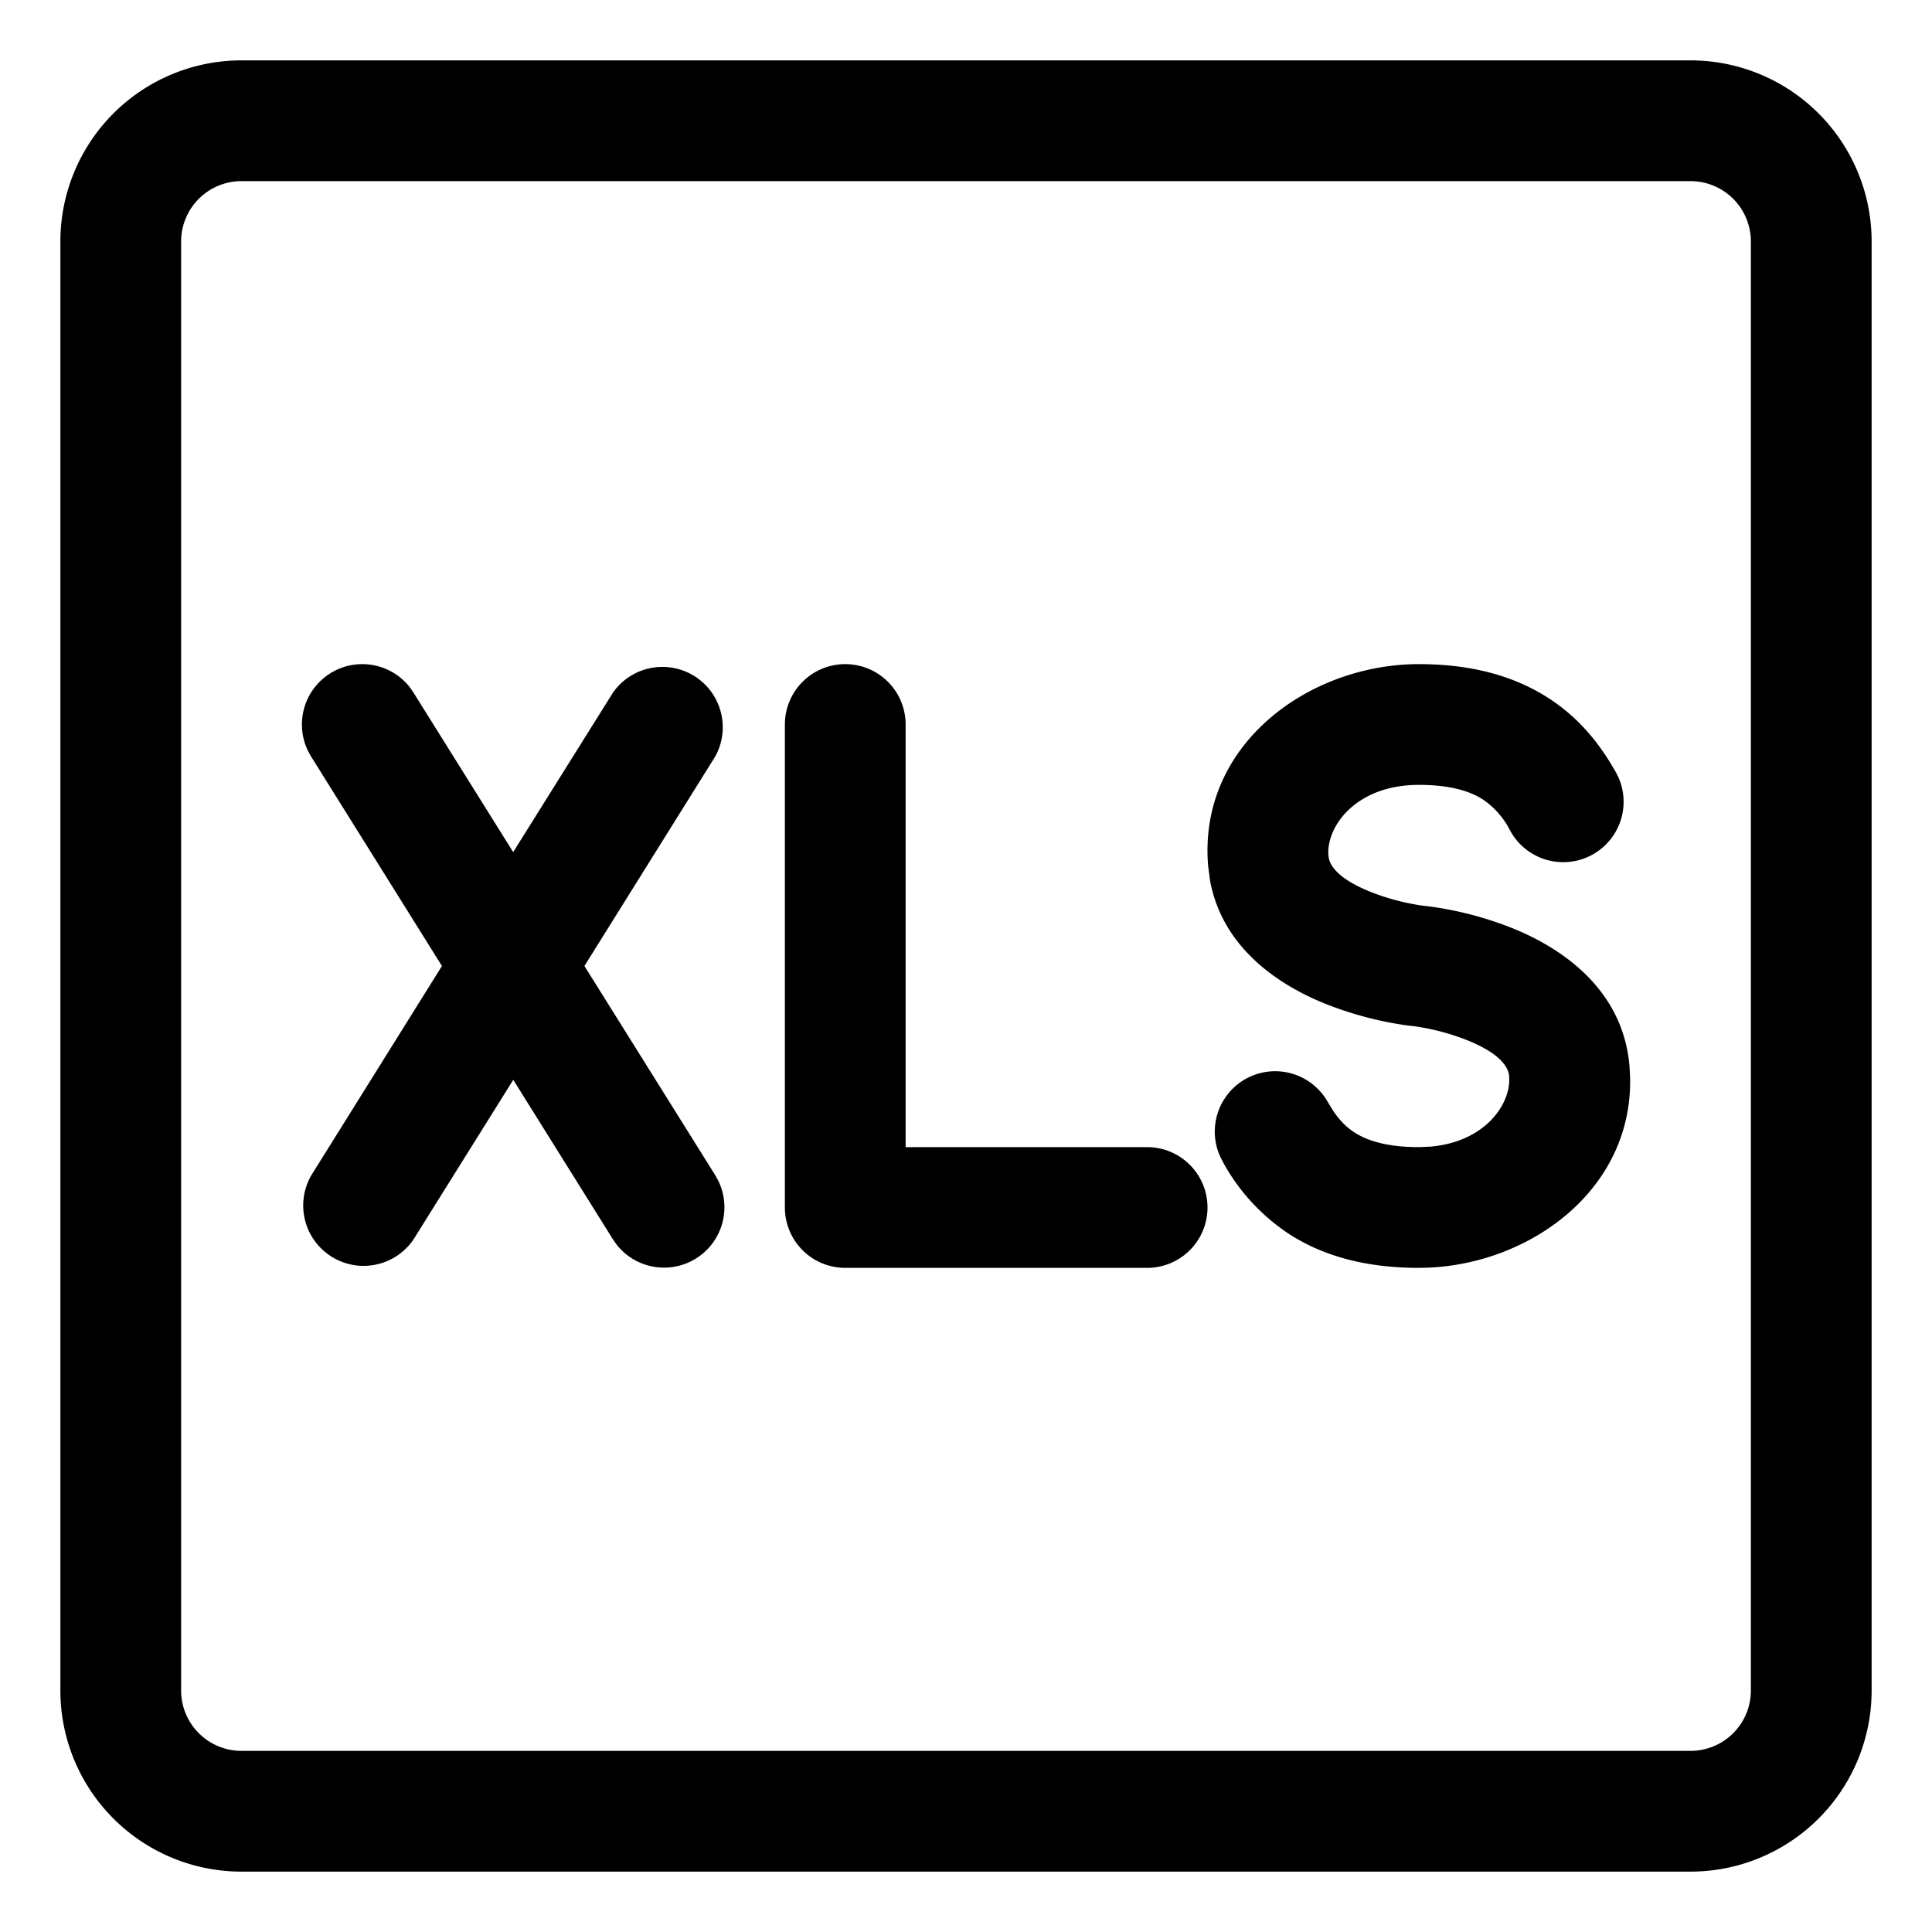 <svg xmlns="http://www.w3.org/2000/svg" width="24" height="24" fill="currentColor" viewBox="0 0 24 24">
  <g clip-path="url(#a)">
    <path d="M21 .75A2.25 2.25 0 0 1 23.25 3v18A2.25 2.25 0 0 1 21 23.25H3A2.25 2.25 0 0 1 .75 21V3A2.25 2.25 0 0 1 3 .75h18ZM3 2.25a.75.75 0 0 0-.75.75v18c0 .414.336.75.75.75h18a.75.75 0 0 0 .75-.75V3a.75.75 0 0 0-.75-.75H3Zm1.103 6.114a.75.75 0 0 1 .989.175l.044.064 1.239 1.982 1.24-1.982a.75.75 0 0 1 1.27.794L7.26 12l1.627 2.602.037.068a.75.75 0 0 1-1.265.79l-.044-.063-1.239-1.983-1.24 1.984a.75.75 0 0 1-1.27-.796L5.49 12 3.864 9.397l-.037-.067a.75.75 0 0 1 .276-.966ZM10.5 8.25a.75.75 0 0 1 .75.75v5.25h3a.75.75 0 0 1 0 1.5H10.5a.75.75 0 0 1-.75-.75V9a.75.75 0 0 1 .75-.75Zm7.125 0c.648 0 1.172.144 1.592.41.417.263.67.609.84.906a.75.75 0 1 1-1.302.743 1.02 1.02 0 0 0-.339-.381c-.137-.087-.37-.178-.791-.178-.782 0-1.151.518-1.123.878l.008.046c.03.11.15.255.498.398a2.87 2.87 0 0 0 .691.182h.009l.008.002c.006 0 .013 0 .022.002l.075.01a4.352 4.352 0 0 1 .999.272c.514.212 1.35.702 1.431 1.713l.007.14c.025 1.383-1.228 2.296-2.498 2.354l-.127.003c-.648 0-1.172-.143-1.592-.408a2.514 2.514 0 0 1-.842-.908l-.034-.068a.75.75 0 0 1 1.338-.675l.074.12c.077.11.16.196.265.262.137.086.37.177.791.177l.142-.006c.64-.054.963-.473.981-.804v-.068c-.009-.114-.108-.28-.507-.444a2.858 2.858 0 0 0-.69-.182h-.01l-.007-.002c-.006 0-.013 0-.022-.002l-.075-.01a4.372 4.372 0 0 1-.998-.273c-.483-.198-1.25-.641-1.409-1.53l-.023-.182c-.12-1.508 1.263-2.497 2.618-2.497Z"/>
  </g>
  <defs>
    <clipPath id="a">
      <path d="M0 0h24v24H0z"/>
    </clipPath>
  </defs>
</svg>
